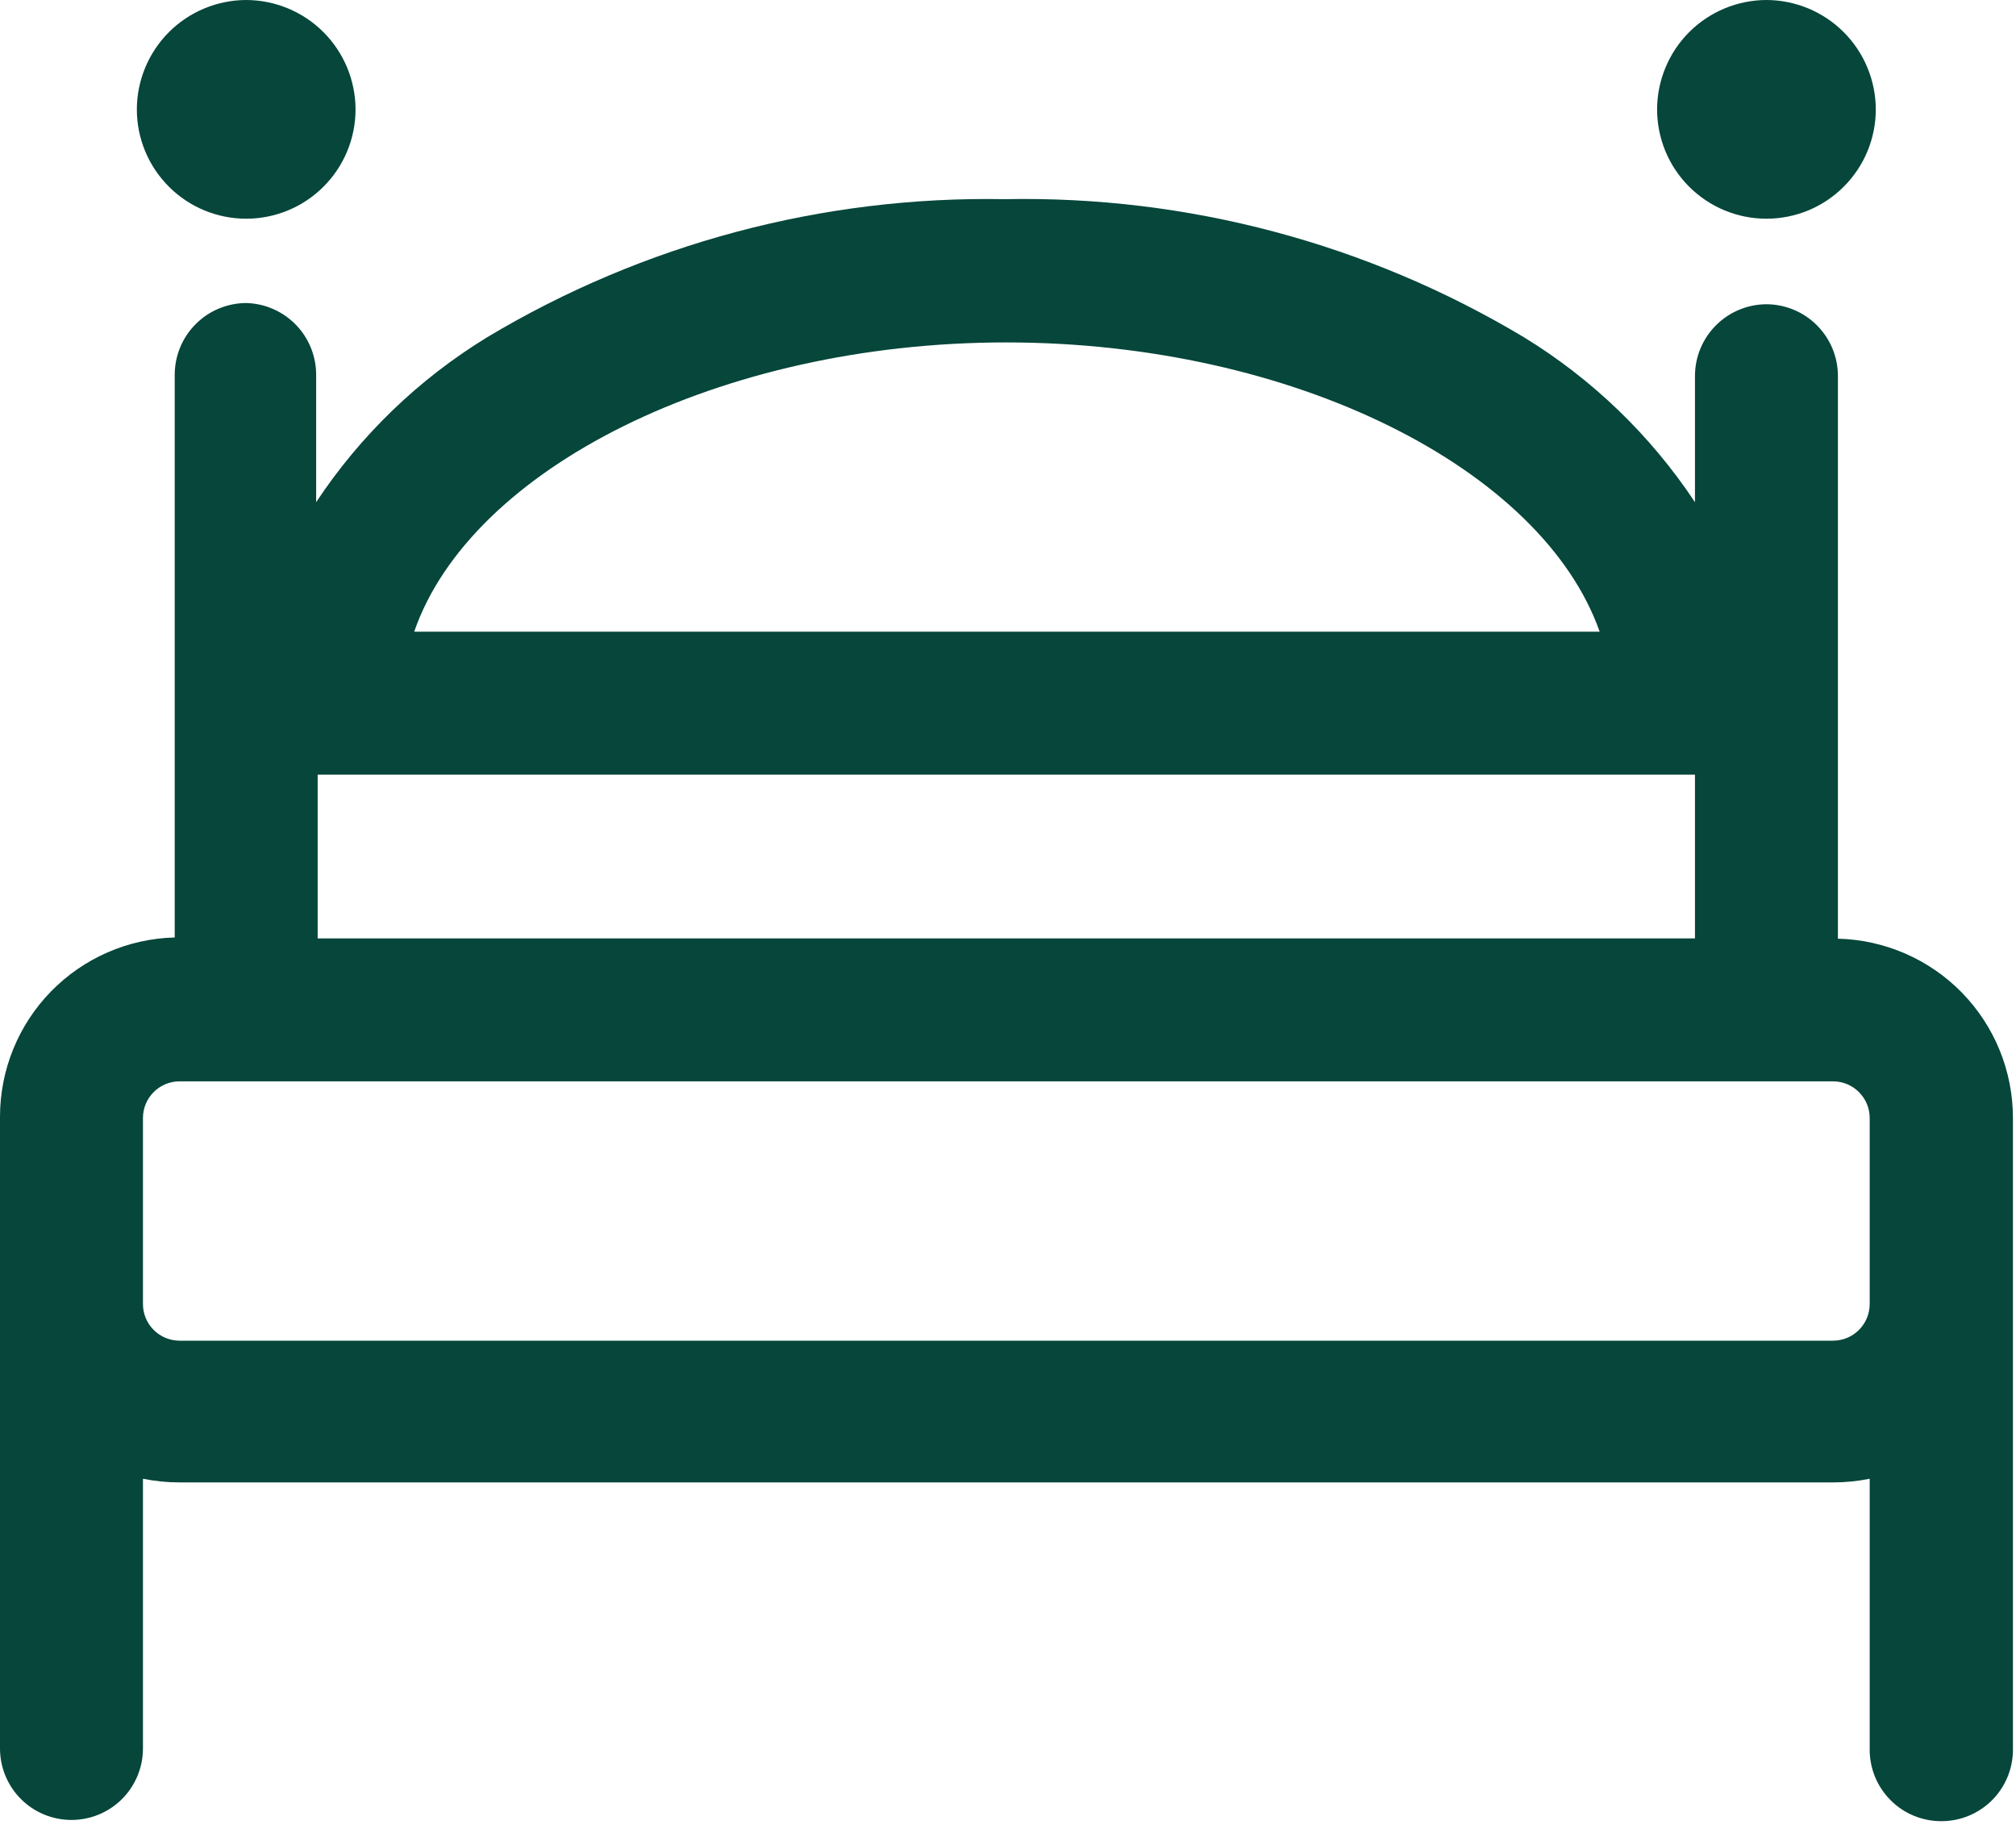 <svg width="66" height="60" viewBox="0 0 66 60" fill="none" xmlns="http://www.w3.org/2000/svg">
<path d="M60.17 30.73V12.31C60.17 11.688 59.924 11.092 59.485 10.652C59.047 10.211 58.452 9.963 57.83 9.96C57.209 9.963 56.613 10.211 56.175 10.652C55.736 11.092 55.49 11.688 55.49 12.31V16.44C54.039 14.253 52.128 12.41 49.89 11.04C44.76 7.967 38.869 6.401 32.89 6.52C26.932 6.412 21.062 7.978 15.95 11.04C13.71 12.408 11.799 14.252 10.35 16.44V12.31C10.361 11.69 10.126 11.091 9.697 10.643C9.268 10.196 8.68 9.936 8.06 9.92C7.438 9.923 6.843 10.171 6.405 10.612C5.966 11.052 5.72 11.649 5.72 12.27V30.69C4.189 30.729 2.735 31.365 1.666 32.461C0.597 33.558 -0 35.029 3.13396e-07 36.56V57.24C3.13396e-07 57.861 0.247 58.456 0.685 58.895C1.124 59.334 1.719 59.58 2.34 59.58C2.961 59.58 3.556 59.334 3.995 58.895C4.433 58.456 4.68 57.861 4.68 57.24V48.41C5.075 48.49 5.477 48.53 5.88 48.53H60.01C60.413 48.53 60.815 48.49 61.21 48.41V57.24C61.205 57.551 61.262 57.861 61.377 58.15C61.493 58.439 61.666 58.702 61.885 58.924C62.103 59.146 62.364 59.322 62.652 59.441C62.94 59.56 63.248 59.621 63.56 59.62C64.181 59.62 64.776 59.373 65.215 58.935C65.653 58.496 65.9 57.901 65.9 57.28V36.6C65.9 35.067 65.301 33.595 64.231 32.498C63.16 31.401 61.702 30.767 60.17 30.73ZM32.94 11.21C42.36 11.21 50.49 15.35 52.37 20.68H13.56C15.4 15.35 23.56 11.21 32.94 11.21ZM55.49 25.36V30.72H10.4V25.36H55.49ZM61.21 41.27V42.69C61.21 43.008 61.084 43.313 60.858 43.538C60.633 43.764 60.328 43.89 60.01 43.89H5.88C5.562 43.89 5.257 43.764 5.031 43.538C4.806 43.313 4.68 43.008 4.68 42.69V36.6C4.68 36.282 4.806 35.977 5.031 35.752C5.257 35.526 5.562 35.4 5.88 35.4H60.01C60.328 35.4 60.633 35.526 60.858 35.752C61.084 35.977 61.21 36.282 61.21 36.6V41.27Z" fill="#06463b"/>
<path d="M8.06 7.16C9.009 7.16 9.92 6.783 10.591 6.111C11.263 5.44 11.64 4.529 11.64 3.58C11.637 2.631 11.259 1.722 10.588 1.051C9.918 0.381 9.009 0.003 8.06 0C7.111 0.003 6.202 0.381 5.531 1.051C4.861 1.722 4.483 2.631 4.48 3.58C4.48 4.529 4.857 5.44 5.529 6.111C6.2 6.783 7.111 7.16 8.06 7.16Z" fill="#06463b"/>
<path d="M57.83 7.16C58.3 7.16 58.766 7.067 59.2 6.888C59.634 6.708 60.029 6.444 60.361 6.111C60.694 5.779 60.958 5.384 61.138 4.95C61.317 4.516 61.41 4.05 61.41 3.58C61.407 2.631 61.029 1.722 60.358 1.051C59.688 0.381 58.779 0.003 57.83 0C56.881 0.003 55.972 0.381 55.301 1.051C54.631 1.722 54.253 2.631 54.25 3.58C54.25 4.529 54.627 5.44 55.299 6.111C55.97 6.783 56.88 7.16 57.83 7.16Z" fill="#06463b"/>
</svg>
